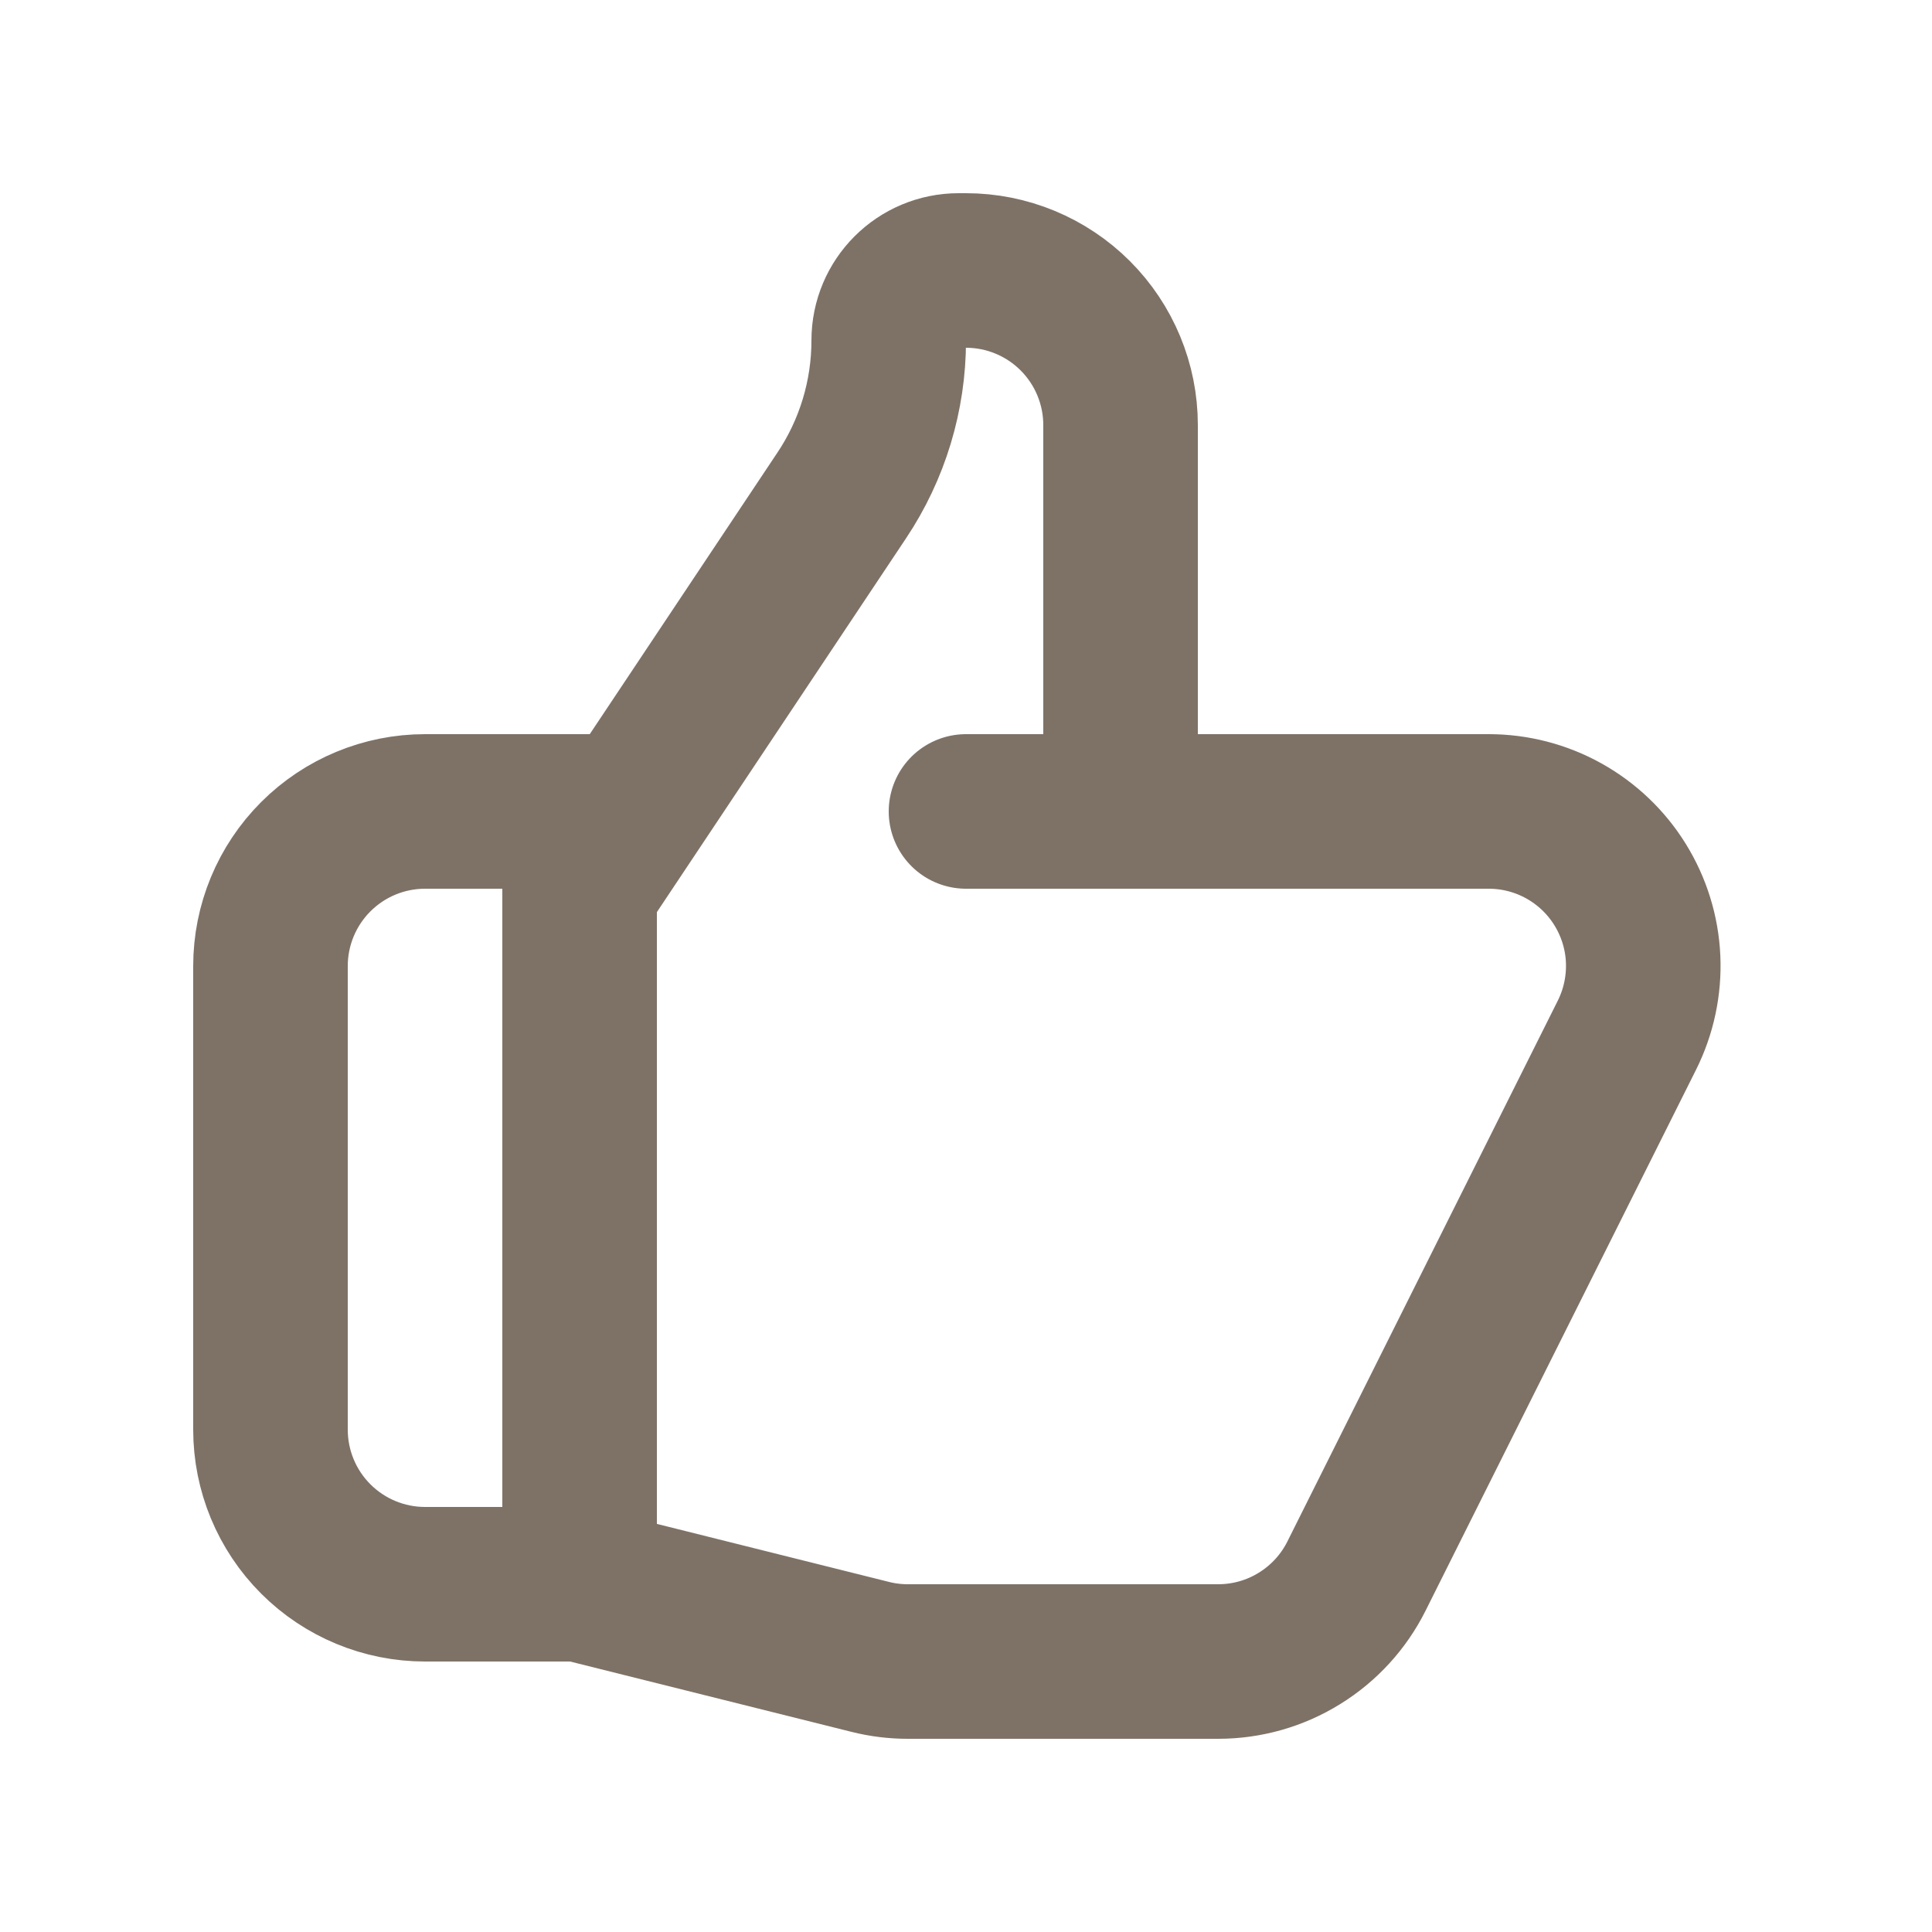 <svg width="25" height="25" viewBox="0 0 25 25" fill="none" xmlns="http://www.w3.org/2000/svg">
<path d="M14.5 10.5H19.264C19.605 10.5 19.94 10.587 20.238 10.753C20.535 10.919 20.786 11.158 20.965 11.448C21.144 11.738 21.247 12.069 21.262 12.41C21.277 12.75 21.205 13.089 21.053 13.394L17.553 20.394C17.387 20.727 17.131 21.006 16.815 21.201C16.499 21.397 16.135 21.5 15.763 21.5H11.746C11.583 21.5 11.42 21.48 11.261 21.44L7.5 20.5M14.5 10.5V5.5C14.5 4.97 14.289 4.461 13.914 4.086C13.539 3.711 13.03 3.5 12.5 3.5H12.405C11.905 3.5 11.5 3.905 11.5 4.405C11.5 5.119 11.289 5.817 10.892 6.411L7.5 11.5V20.5M14.5 10.5H12.5M7.5 20.5H5.5C4.97 20.5 4.461 20.289 4.086 19.914C3.711 19.539 3.5 19.03 3.5 18.5V12.5C3.5 11.97 3.711 11.461 4.086 11.086C4.461 10.711 4.97 10.5 5.5 10.5H8" stroke="#7E7267" stroke-width="2" stroke-linecap="round" stroke-linejoin="round"/>
</svg>
